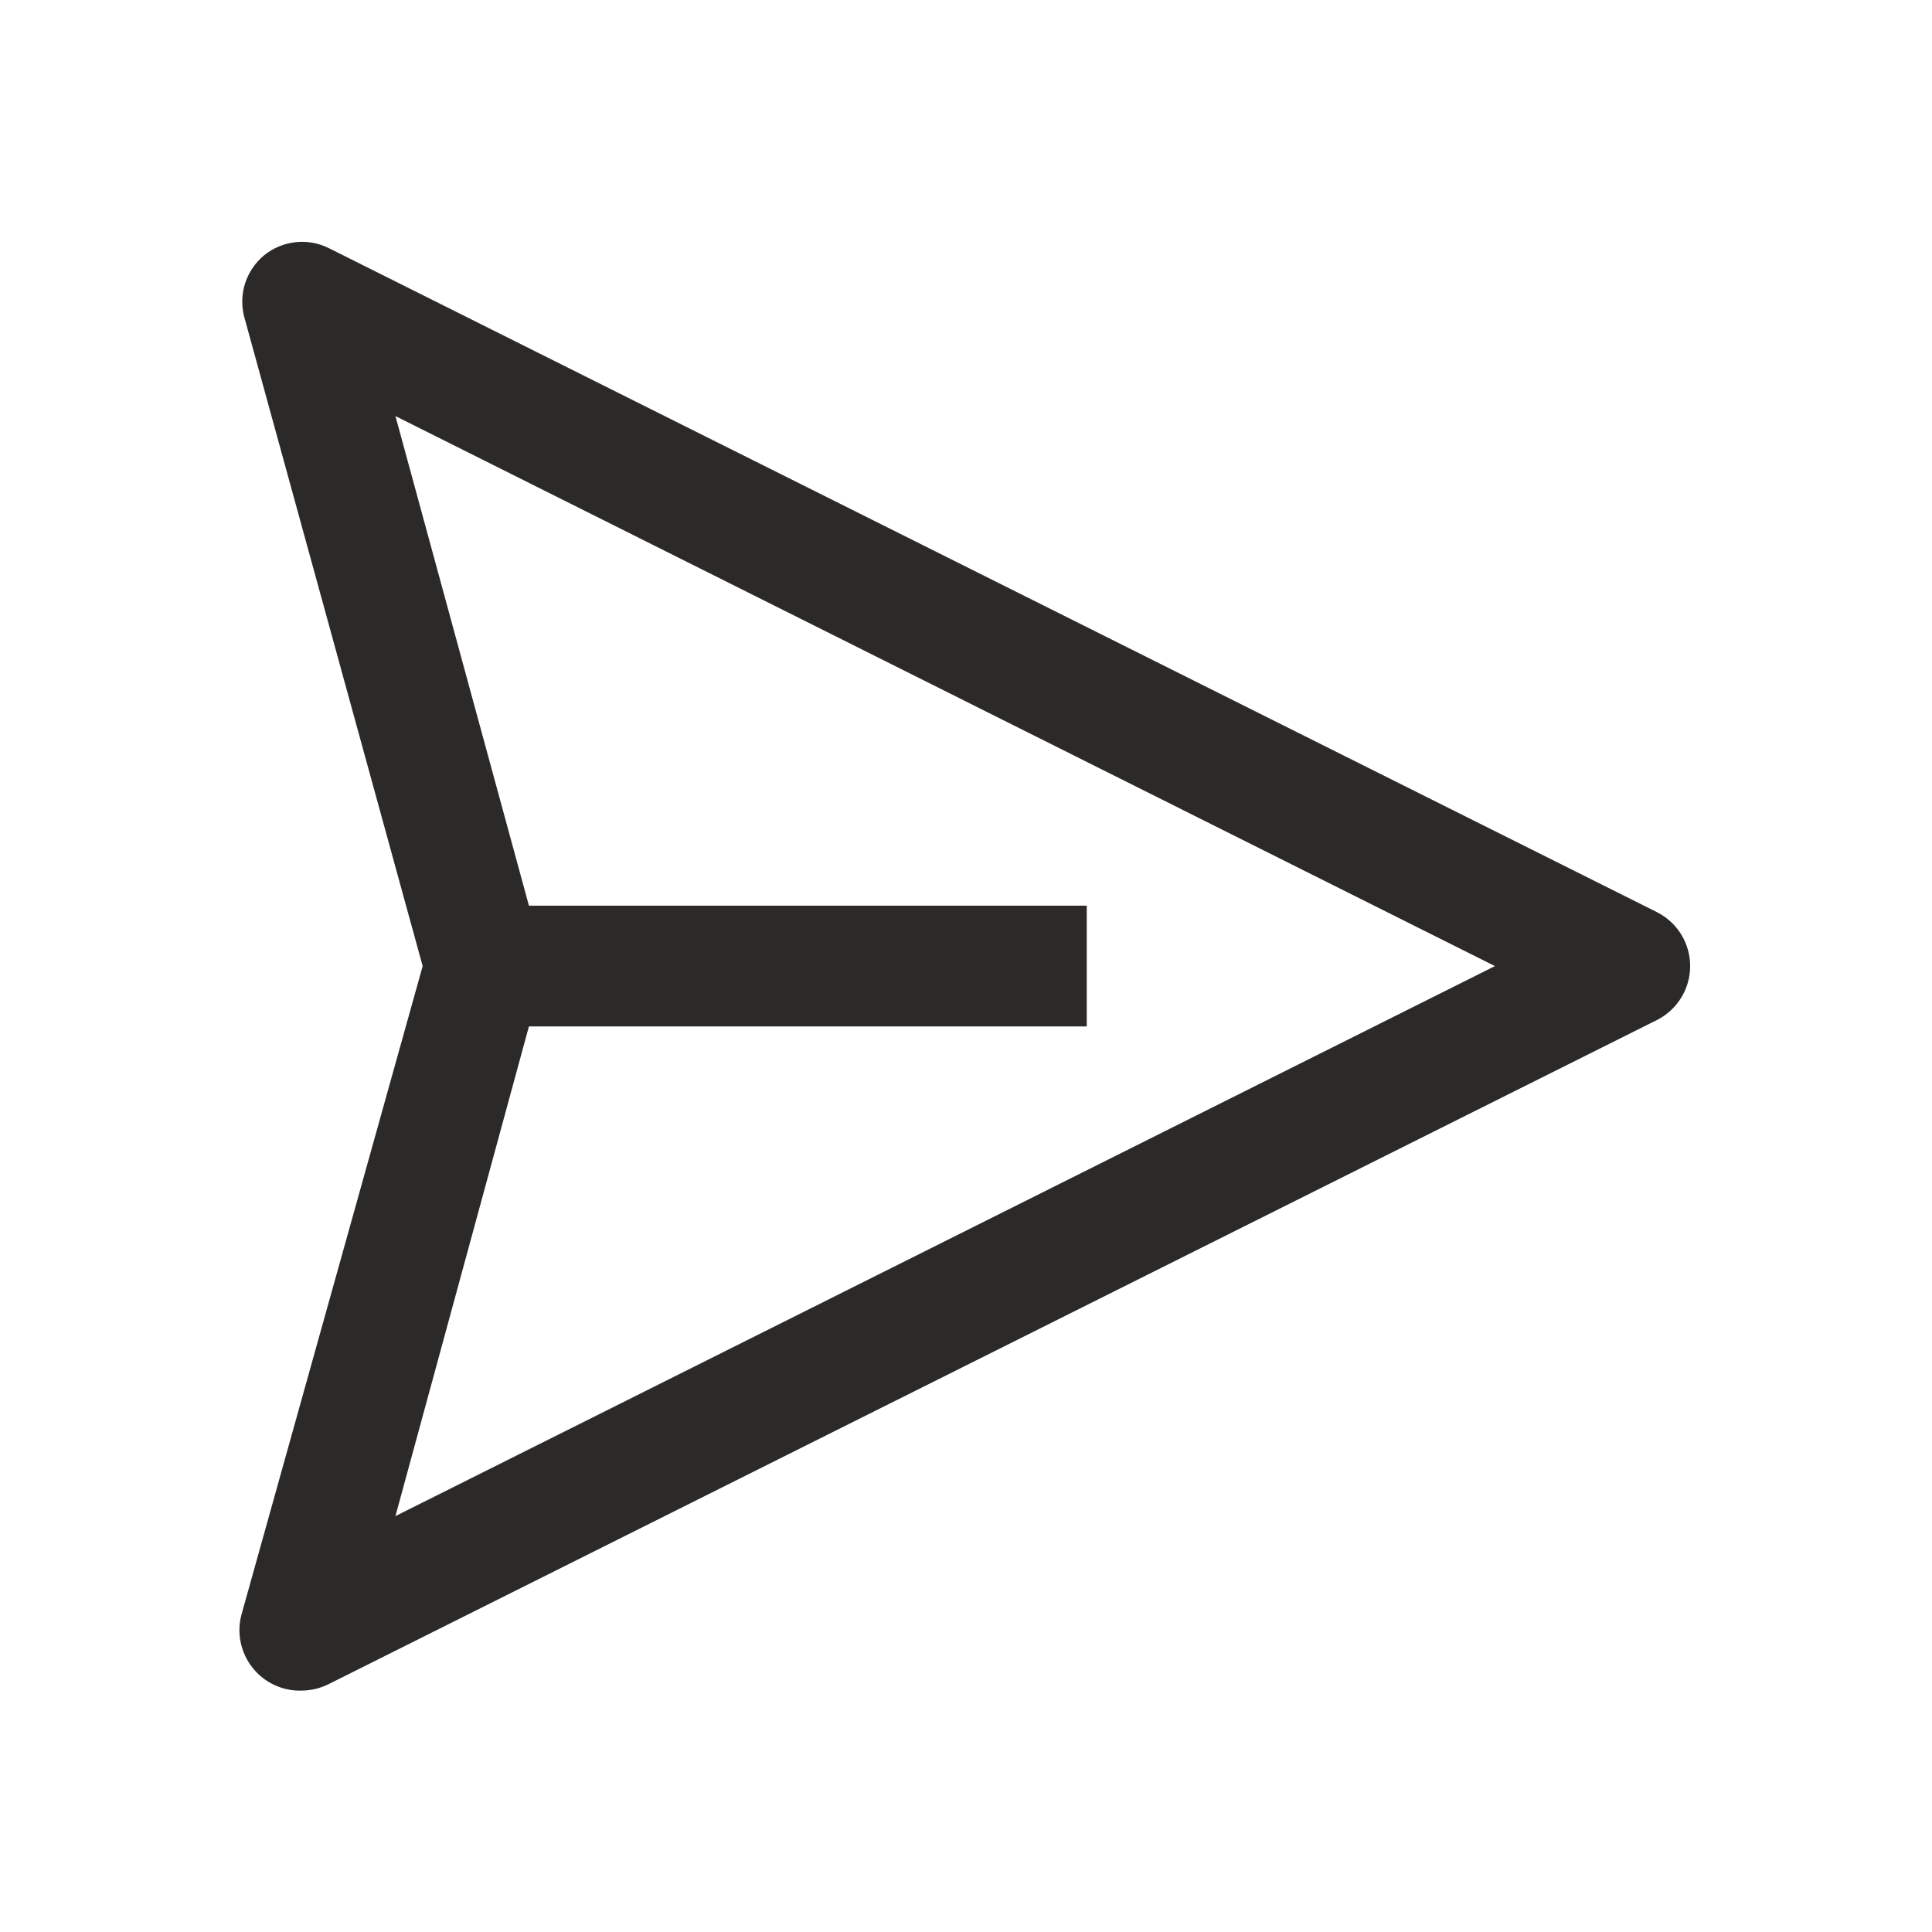 <svg width="22" height="22" viewBox="0 0 22 22" fill="none" xmlns="http://www.w3.org/2000/svg">
<g id="carbon:send">
<path id="Vector" d="M18.872 10.389L3.747 2.827C3.629 2.767 3.495 2.743 3.364 2.758C3.232 2.773 3.107 2.825 3.005 2.909C2.907 2.991 2.834 3.099 2.793 3.22C2.753 3.342 2.748 3.472 2.778 3.597L4.813 11.001L2.75 18.385C2.722 18.488 2.719 18.598 2.741 18.703C2.763 18.808 2.809 18.907 2.876 18.991C2.942 19.075 3.028 19.143 3.126 19.188C3.223 19.233 3.33 19.255 3.438 19.251C3.545 19.25 3.651 19.224 3.747 19.175L18.872 11.613C18.985 11.555 19.079 11.467 19.145 11.36C19.211 11.252 19.246 11.127 19.246 11.001C19.246 10.874 19.211 10.75 19.145 10.642C19.079 10.534 18.985 10.447 18.872 10.389ZM4.503 17.264L6.023 11.688H12.375V10.313H6.023L4.503 4.738L17.023 11.001L4.503 17.264Z" fill="#2B2A28"/>
</g>
</svg>
